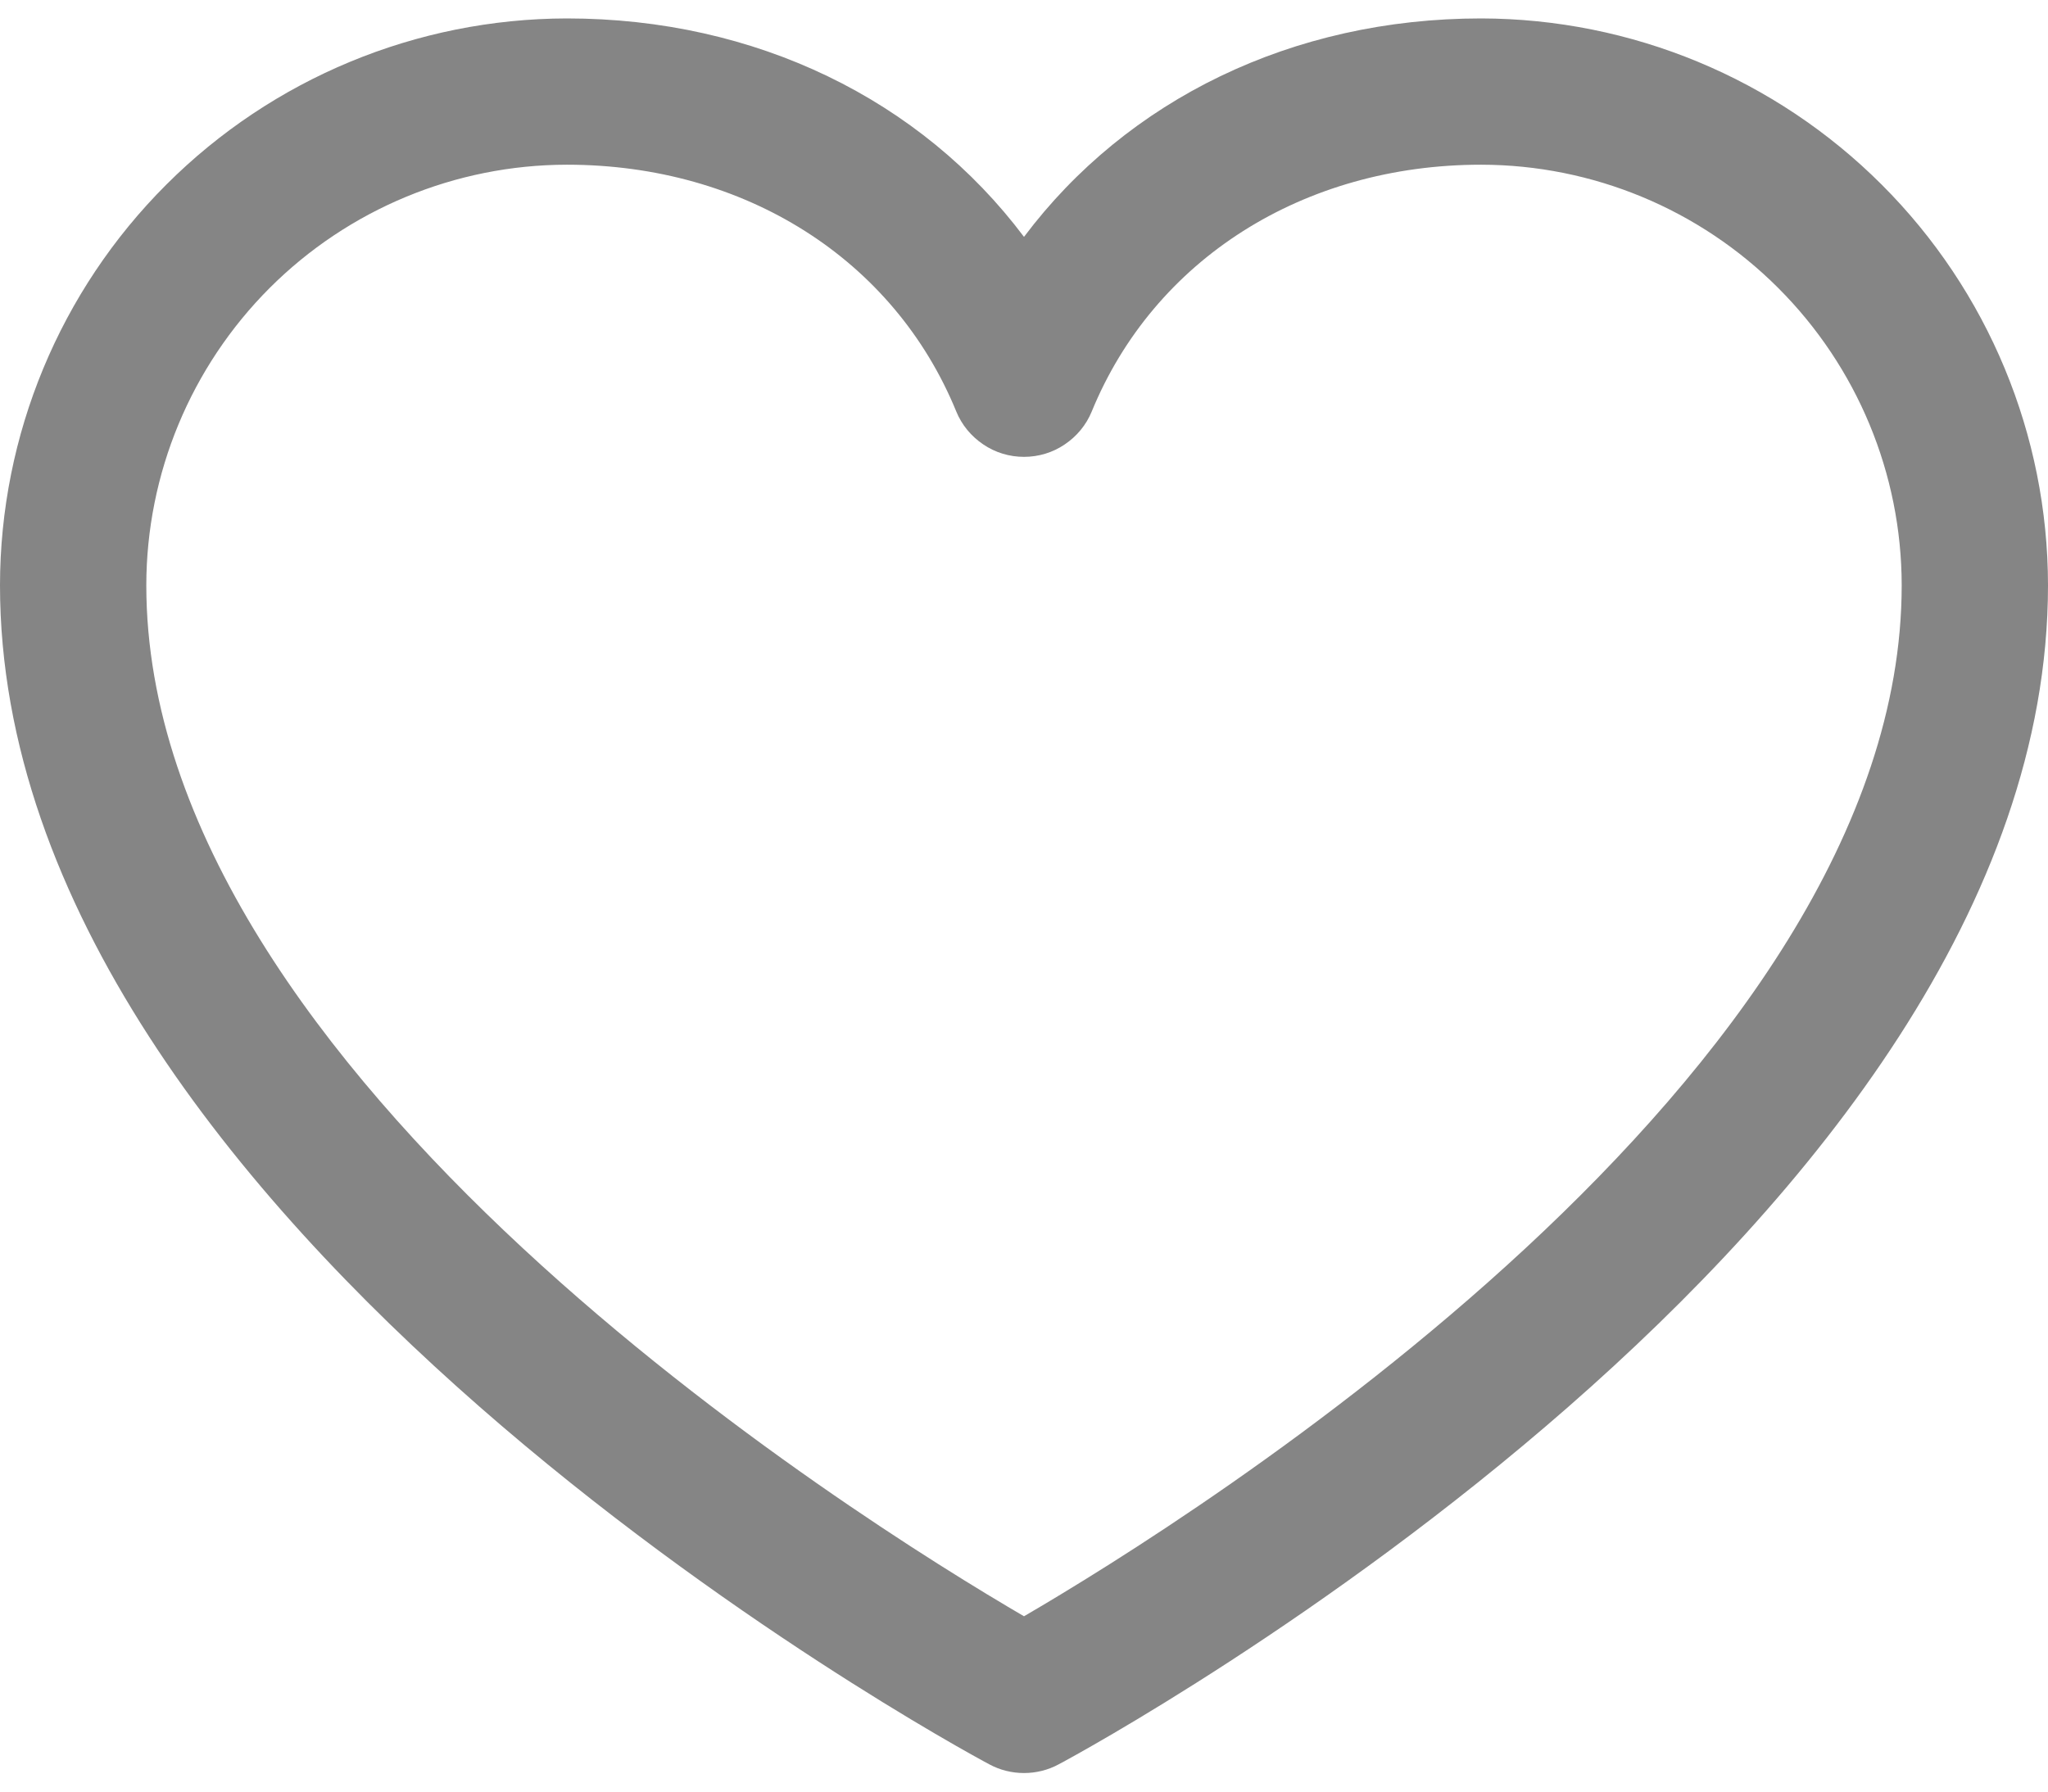 <svg width="16" height="14" viewBox="0 0 16 14" fill="none" xmlns="http://www.w3.org/2000/svg">
<path d="M4.429 0.144C5.904 0.144 7.195 0.779 8 1.851C8.805 0.779 10.096 0.144 11.571 0.144C12.746 0.146 13.871 0.613 14.701 1.443C15.532 2.273 15.999 3.399 16 4.573C16 9.573 8.586 13.62 8.271 13.787C8.188 13.832 8.094 13.855 8 13.855C7.906 13.855 7.812 13.832 7.729 13.787C7.414 13.62 0 9.573 0 4.573C0.001 3.399 0.468 2.273 1.299 1.443C2.129 0.613 3.254 0.146 4.429 0.144ZM8 12.63C9.304 11.87 14.857 8.408 14.857 4.573C14.856 3.702 14.509 2.867 13.893 2.251C13.278 1.635 12.443 1.288 11.571 1.287C10.182 1.287 9.016 2.027 8.529 3.216C8.486 3.321 8.412 3.41 8.318 3.473C8.224 3.537 8.113 3.57 8 3.57C7.887 3.57 7.776 3.537 7.682 3.473C7.588 3.41 7.514 3.321 7.471 3.216C6.984 2.025 5.818 1.287 4.429 1.287C3.557 1.288 2.722 1.635 2.106 2.251C1.491 2.867 1.144 3.702 1.143 4.573C1.143 8.402 6.697 11.87 8 12.63Z" fill="#858585"/>
</svg>
